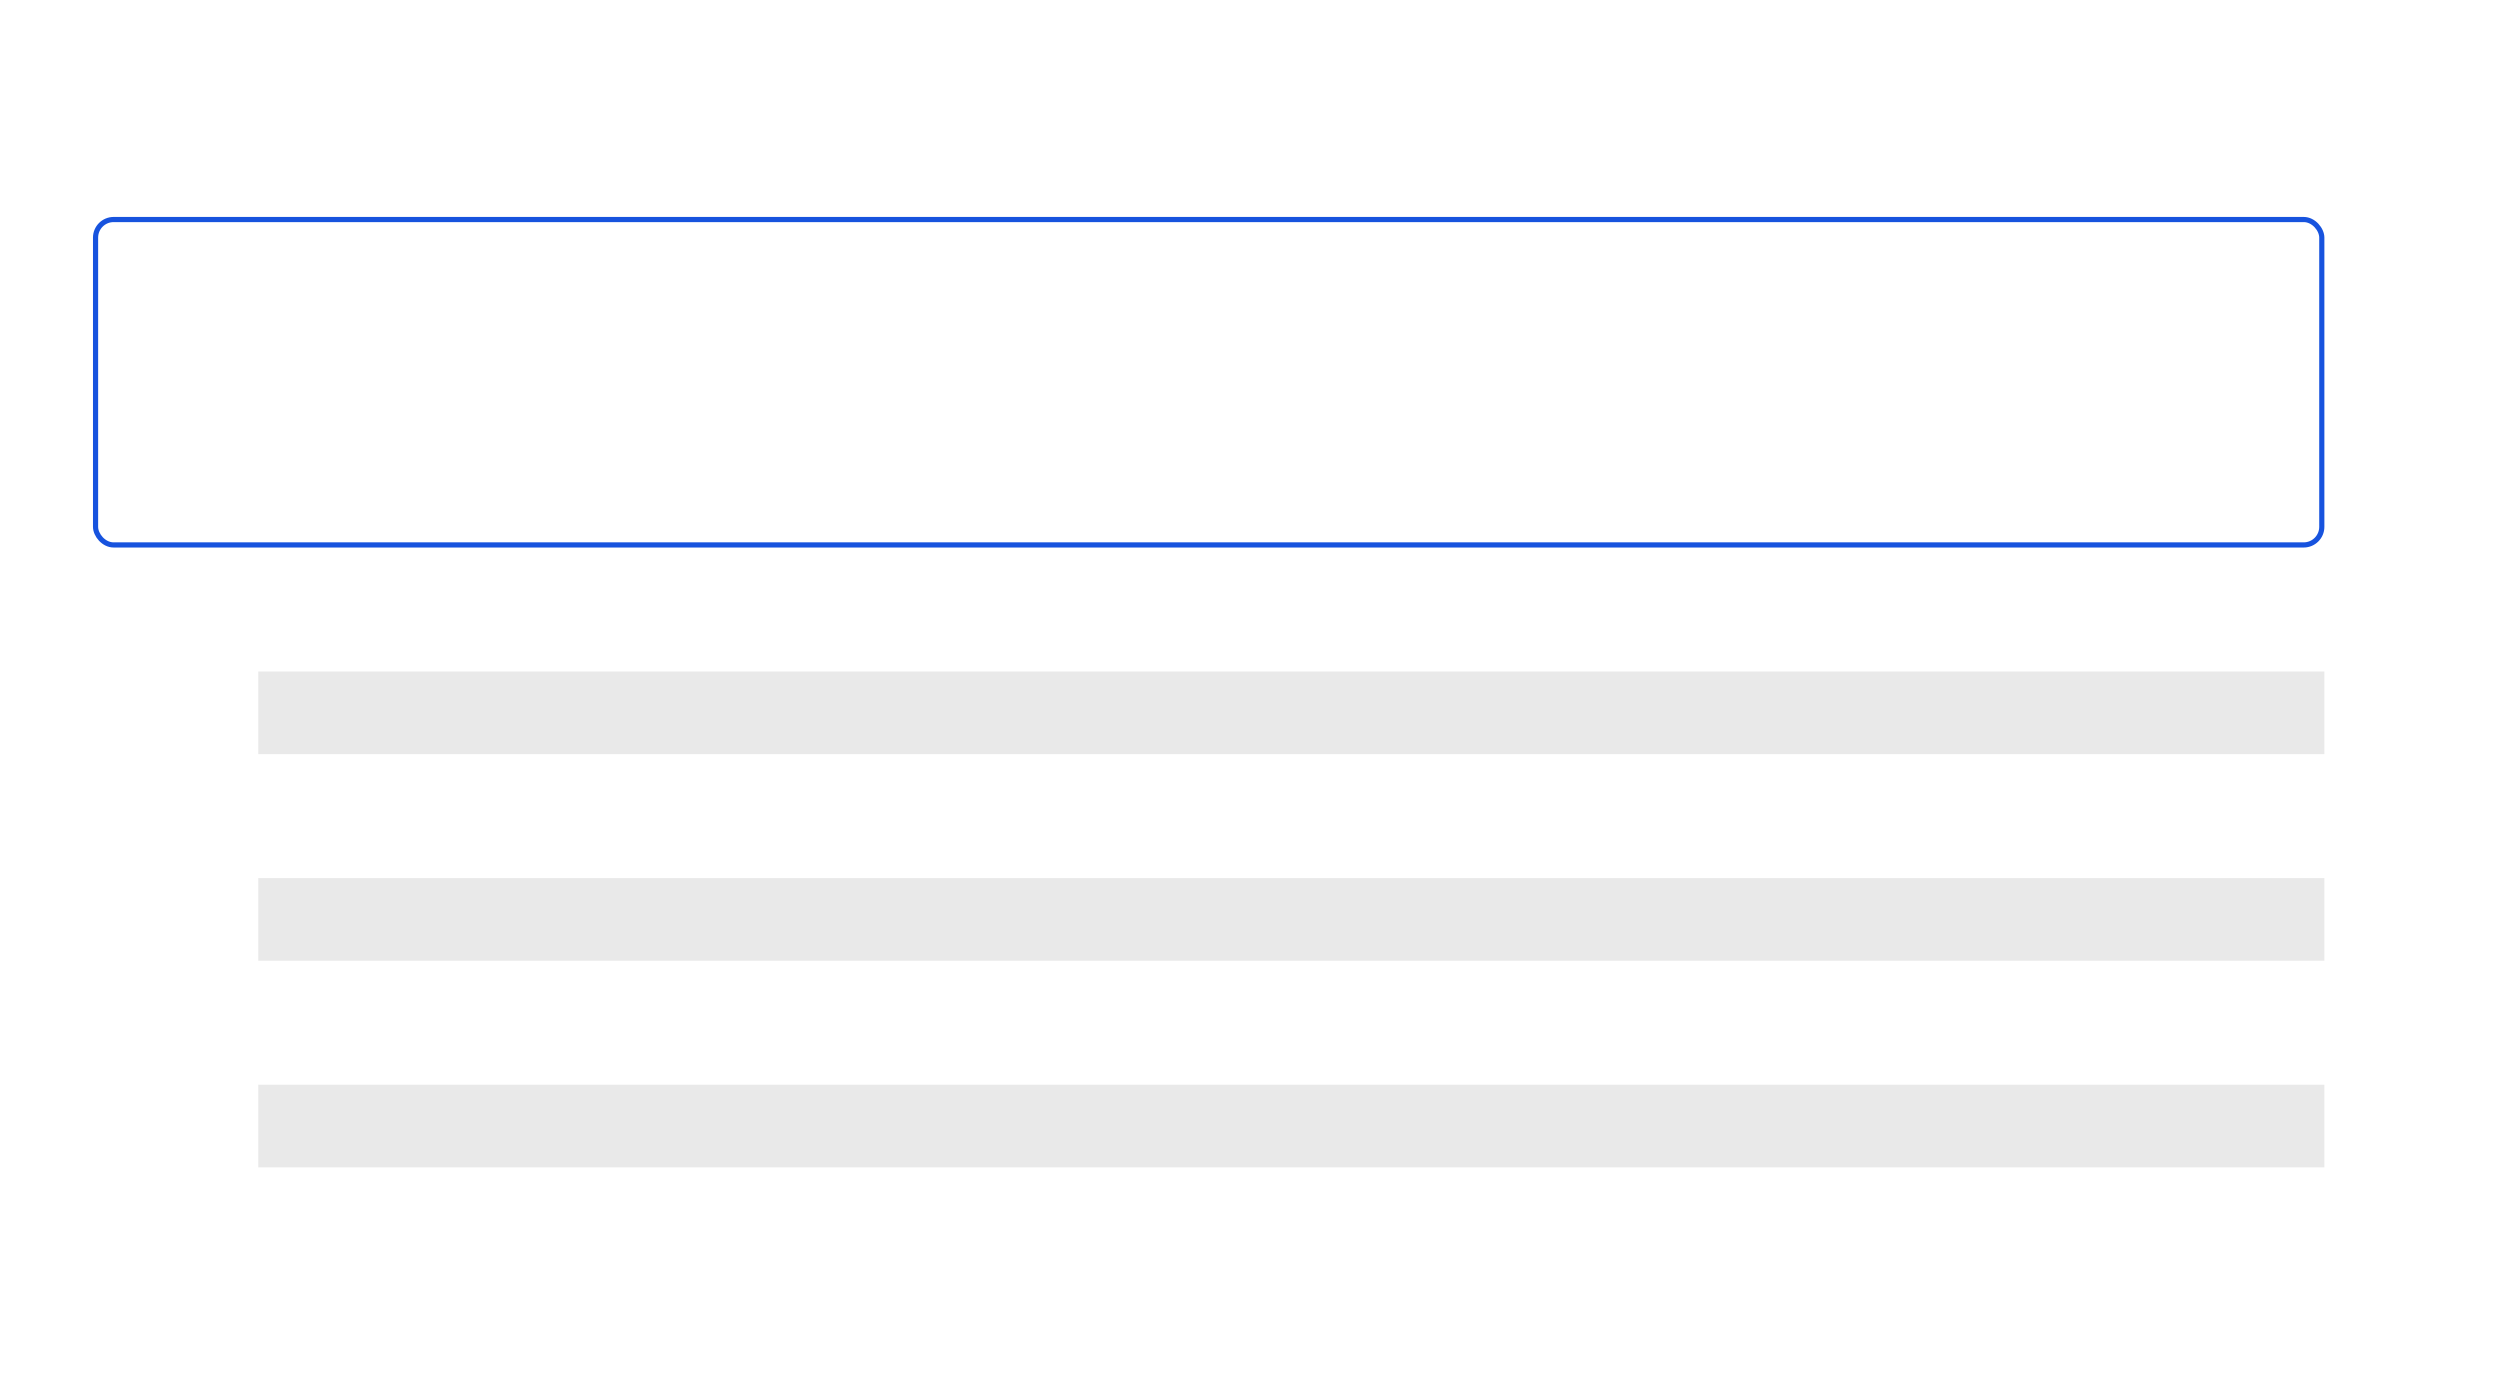 <svg width="484" height="268" viewBox="0 0 484 268" fill="none" xmlns="http://www.w3.org/2000/svg">
<g filter="url(#filter0_f)">
<g filter="url(#filter1_d)">
<rect x="34" y="18" width="432" height="232" rx="4" fill="white"/>
</g>
<rect x="50" y="130" width="400" height="16" fill="#E9E9E9"/>
<rect x="50" y="170" width="400" height="16" fill="#E9E9E9"/>
<rect x="50" y="210" width="400" height="16" fill="#E9E9E9"/>
</g>
<g filter="url(#filter2_d)">
<rect x="18" y="42" width="432" height="64" rx="4" fill="white"/>
<rect x="18.5" y="42.5" width="431" height="63" rx="3.5" stroke="#1753DE"/>
</g>
<defs>
<filter id="filter0_f" x="30" y="14" width="440" height="240" filterUnits="userSpaceOnUse" color-interpolation-filters="sRGB">
<feFlood flood-opacity="0" result="BackgroundImageFix"/>
<feBlend mode="normal" in="SourceGraphic" in2="BackgroundImageFix" result="shape"/>
<feGaussianBlur stdDeviation="2" result="effect1_foregroundBlur"/>
</filter>
<filter id="filter1_d" x="16" y="0" width="468" height="268" filterUnits="userSpaceOnUse" color-interpolation-filters="sRGB">
<feFlood flood-opacity="0" result="BackgroundImageFix"/>
<feColorMatrix in="SourceAlpha" type="matrix" values="0 0 0 0 0 0 0 0 0 0 0 0 0 0 0 0 0 0 127 0"/>
<feMorphology radius="2" operator="dilate" in="SourceAlpha" result="effect1_dropShadow"/>
<feOffset/>
<feGaussianBlur stdDeviation="8"/>
<feColorMatrix type="matrix" values="0 0 0 0 0 0 0 0 0 0 0 0 0 0 0 0 0 0 0.1 0"/>
<feBlend mode="normal" in2="BackgroundImageFix" result="effect1_dropShadow"/>
<feBlend mode="normal" in="SourceGraphic" in2="effect1_dropShadow" result="shape"/>
</filter>
<filter id="filter2_d" x="0" y="24" width="468" height="100" filterUnits="userSpaceOnUse" color-interpolation-filters="sRGB">
<feFlood flood-opacity="0" result="BackgroundImageFix"/>
<feColorMatrix in="SourceAlpha" type="matrix" values="0 0 0 0 0 0 0 0 0 0 0 0 0 0 0 0 0 0 127 0"/>
<feMorphology radius="2" operator="dilate" in="SourceAlpha" result="effect1_dropShadow"/>
<feOffset/>
<feGaussianBlur stdDeviation="8"/>
<feColorMatrix type="matrix" values="0 0 0 0 0 0 0 0 0 0 0 0 0 0 0 0 0 0 0.1 0"/>
<feBlend mode="normal" in2="BackgroundImageFix" result="effect1_dropShadow"/>
<feBlend mode="normal" in="SourceGraphic" in2="effect1_dropShadow" result="shape"/>
</filter>
</defs>
</svg>
